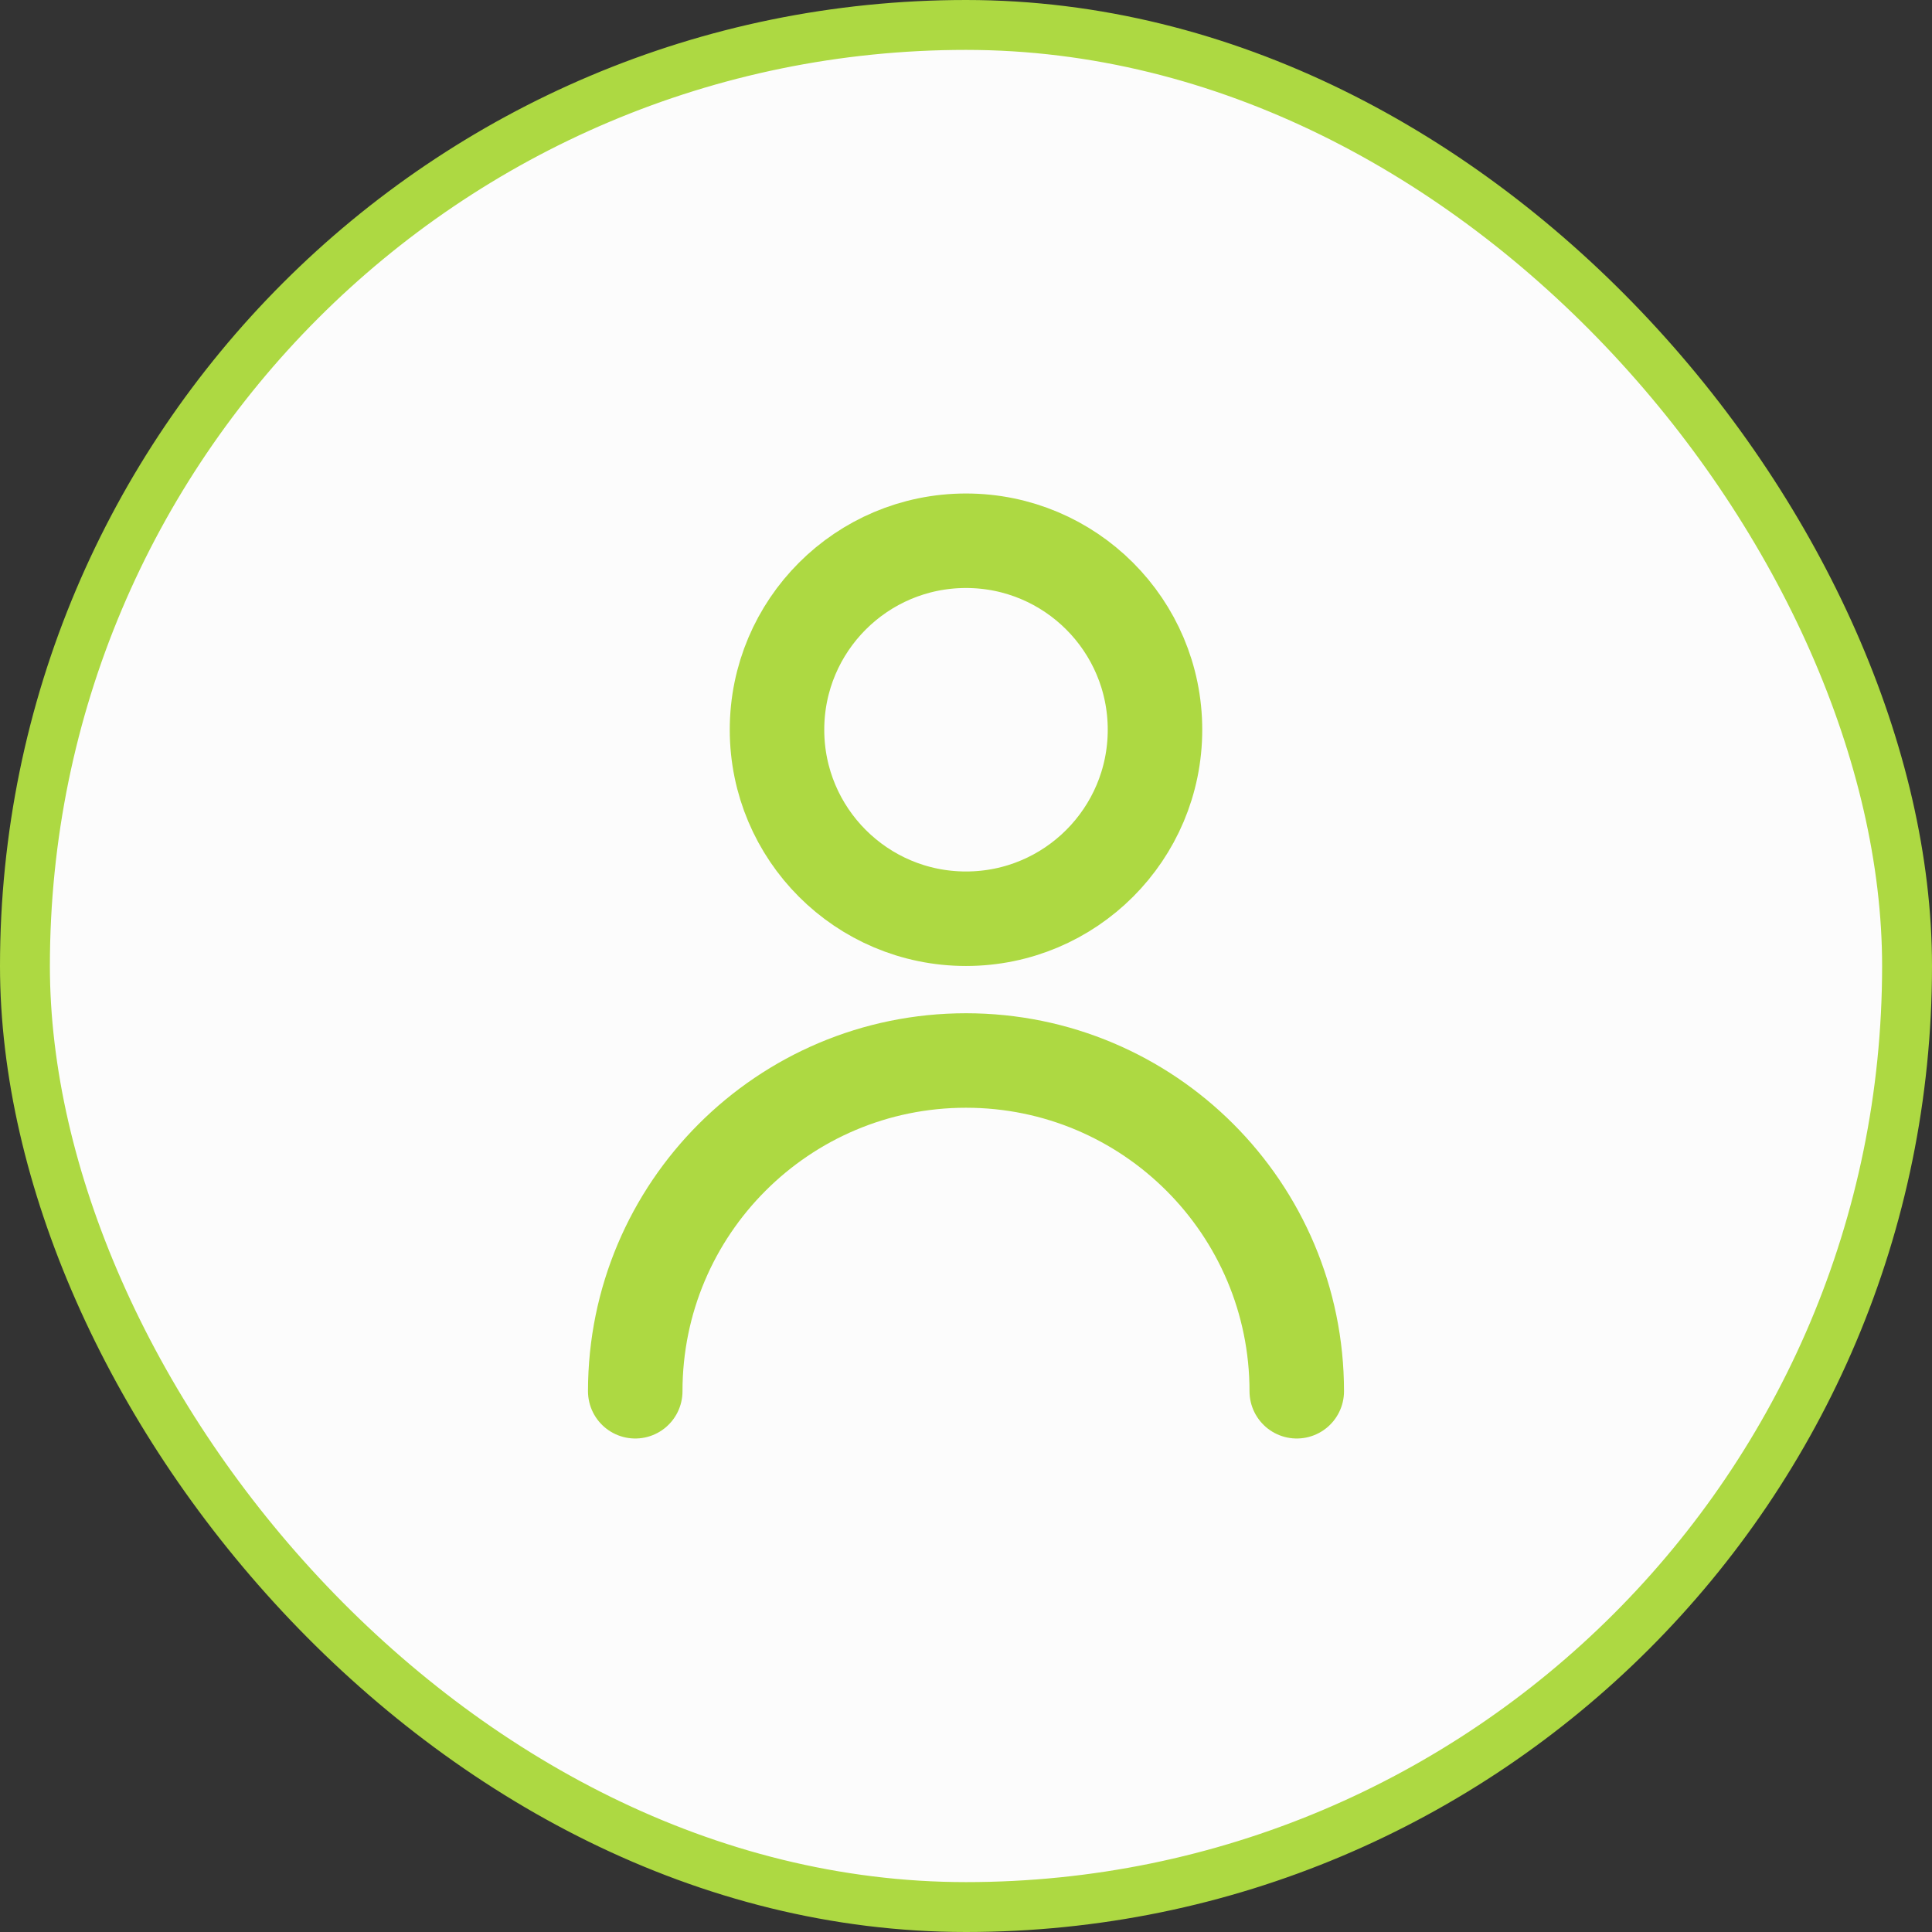 <svg width="45" height="45" viewBox="0 0 45 45" fill="none" xmlns="http://www.w3.org/2000/svg">
<rect x="0" y="0" width="45" height="45" fill="#333333" stroke="none"/>
<rect x="0.581" y="0.581" width="43.838" height="43.838" rx="21.919" fill="#FCFCFC"/>
<rect x="0.581" y="0.581" width="43.838" height="43.838" rx="21.919" stroke="#ADD942" stroke-width="1.162"/>
<path d="M30.204 32.405C30.204 28.15 26.755 24.701 22.5 24.701C18.245 24.701 14.796 28.15 14.796 32.405M22.5 21.399C20.069 21.399 18.098 19.428 18.098 16.997C18.098 14.566 20.069 12.595 22.5 12.595C24.931 12.595 26.902 14.566 26.902 16.997C26.902 19.428 24.931 21.399 22.5 21.399Z" stroke="#ADD942" stroke-width="2.201" stroke-linecap="round" stroke-linejoin="round"/>
</svg>
